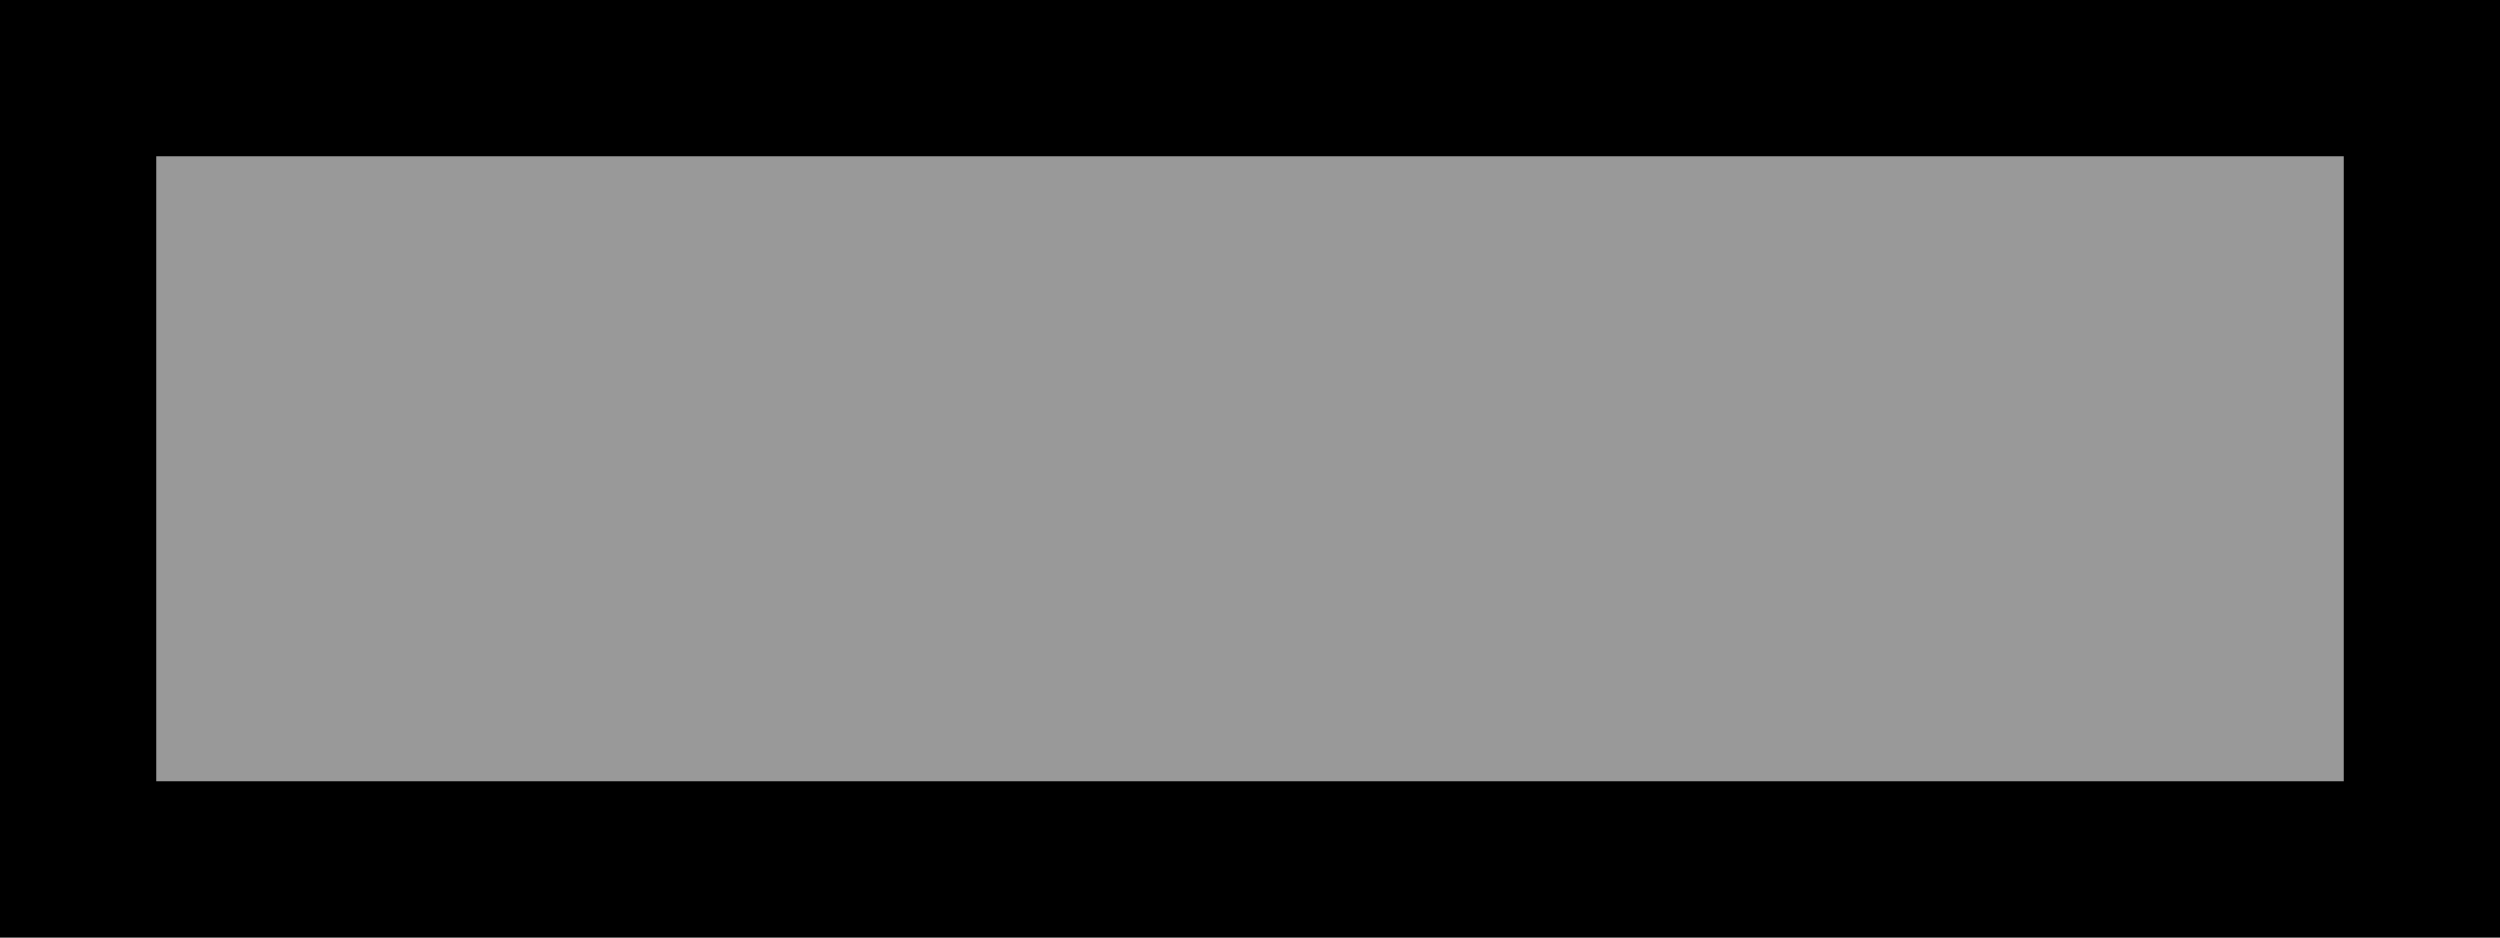 <svg viewBox="0 0 16 6" xmlns="http://www.w3.org/2000/svg">
  <g fill="currentColor" fill-rule="evenodd">
    <path opacity=".4" d="M0 0h16v6H0z"/>
    <path d="M1 1v4h14V1H1zm15-1v6H0V0h16z"/>
  </g>
</svg>
